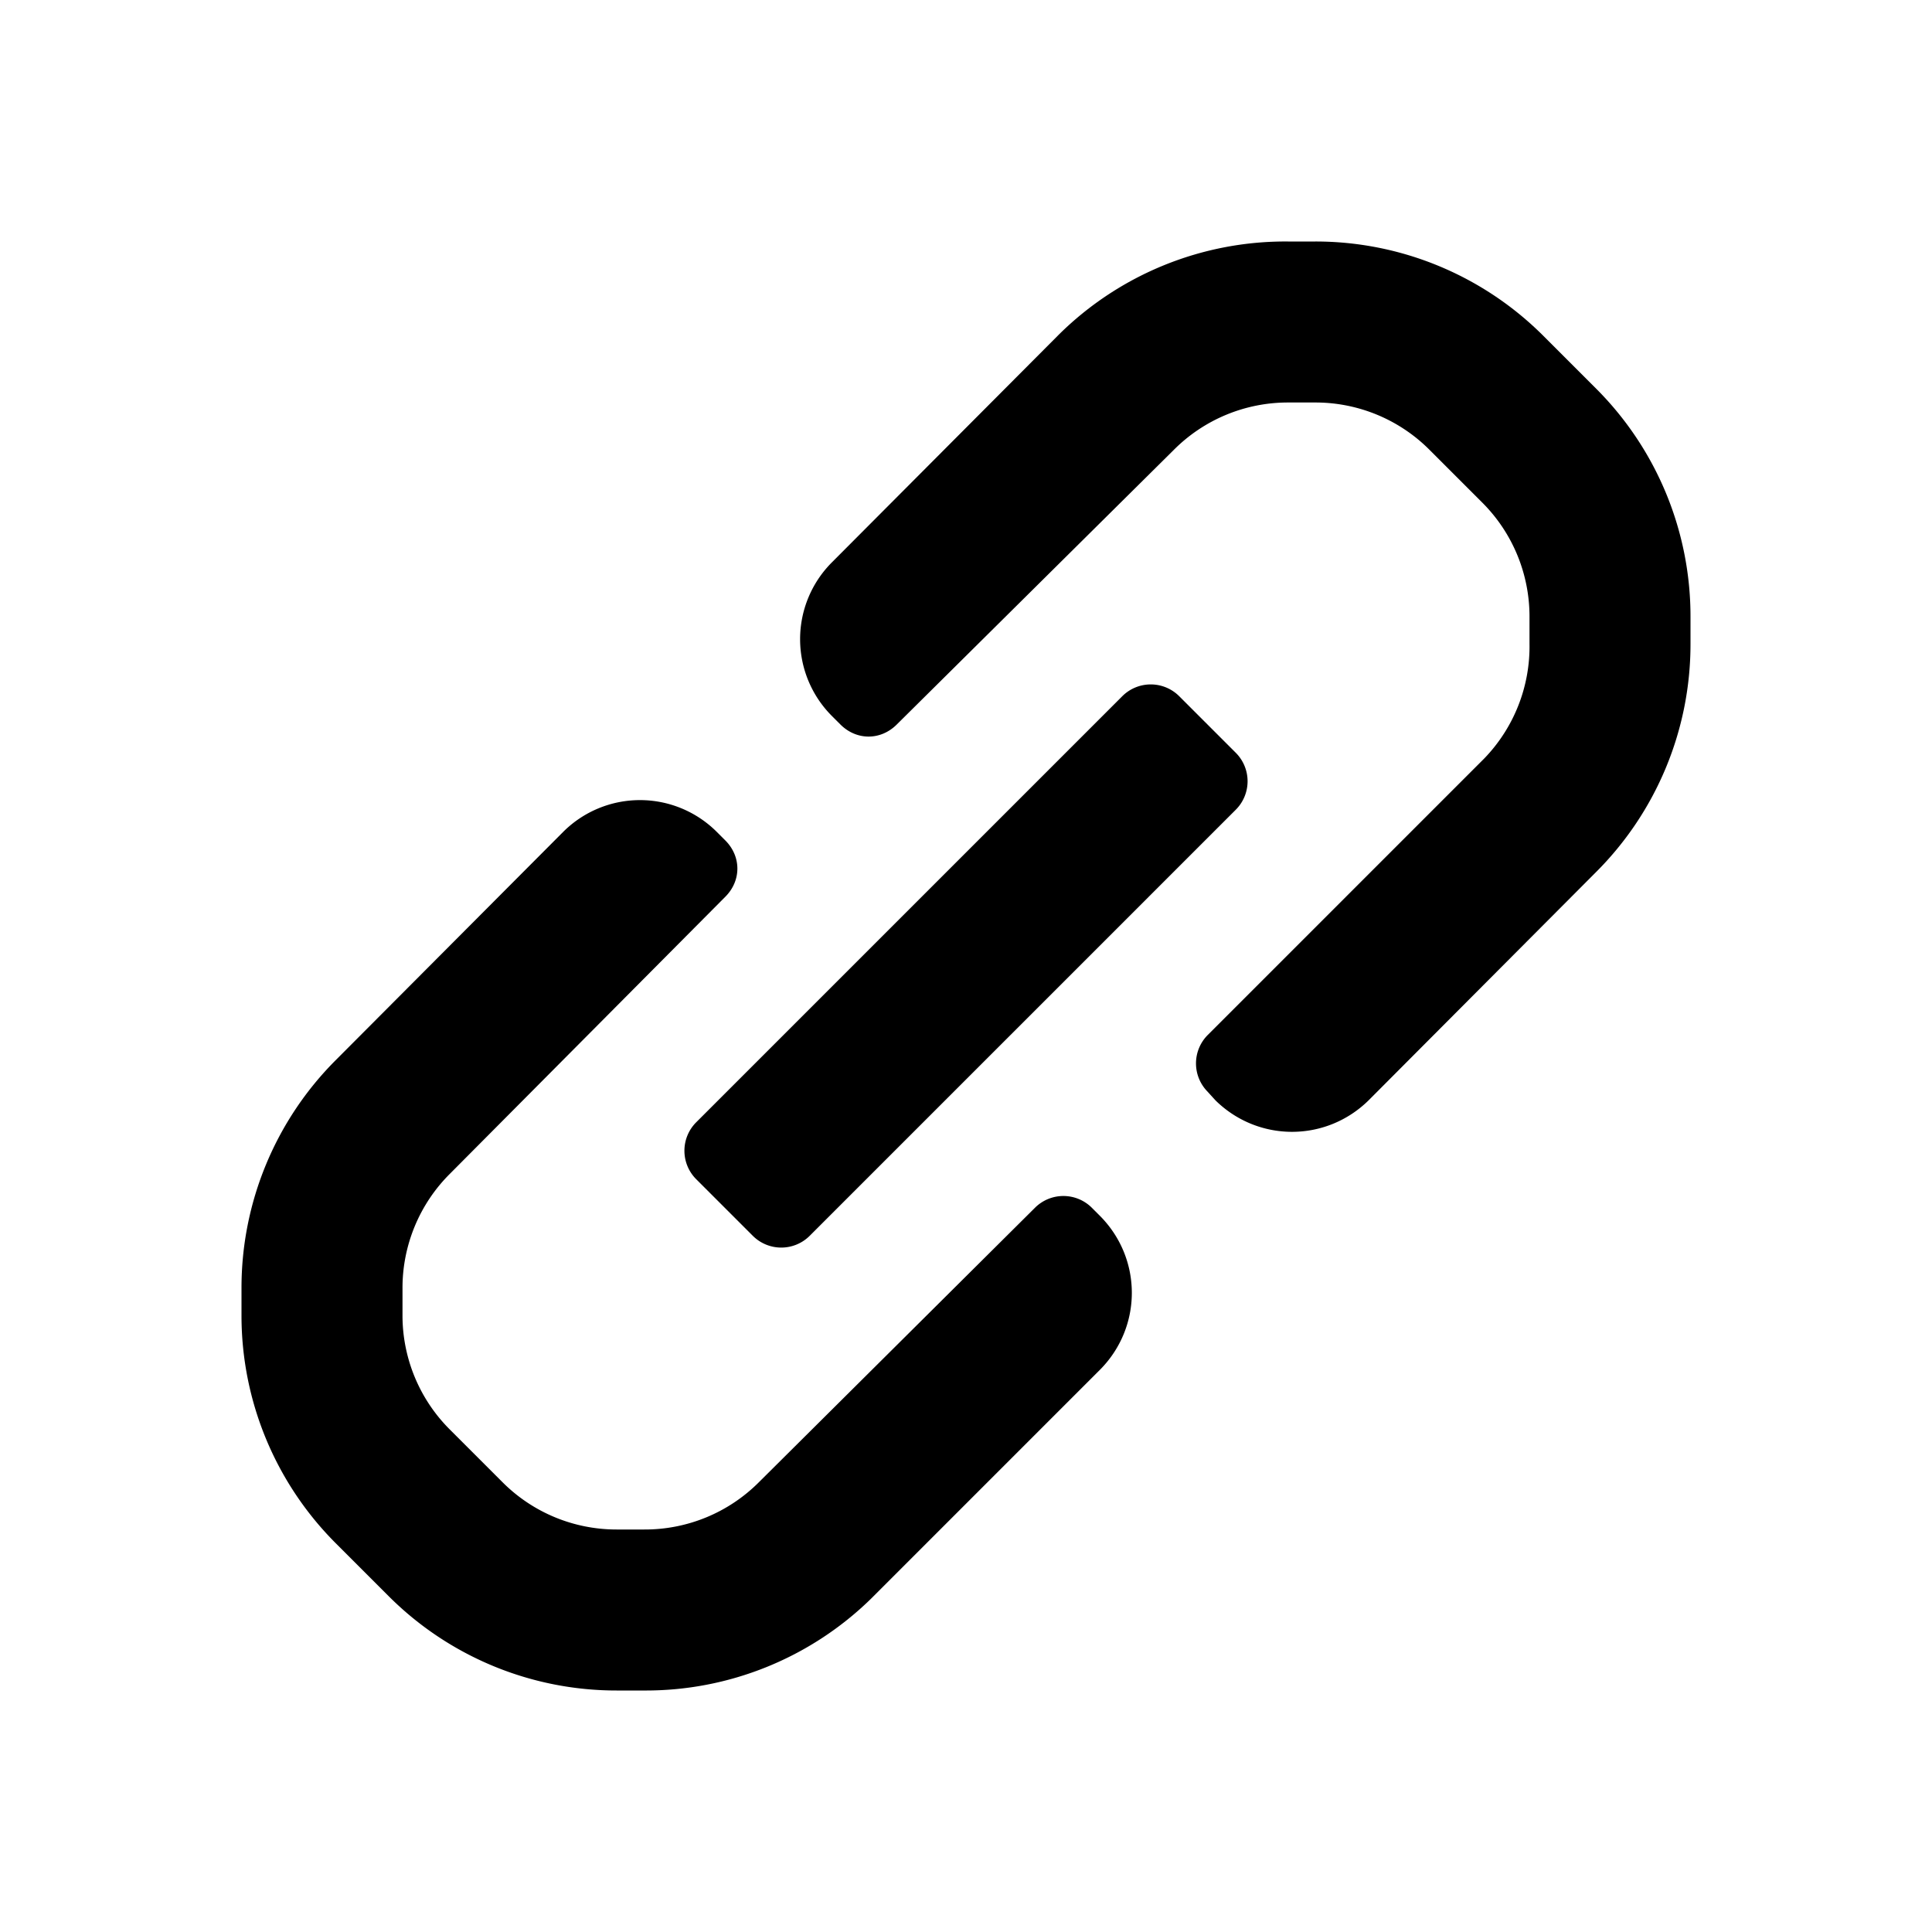<svg xmlns="http://www.w3.org/2000/svg" fill="currentColor" width="24px" height="24px" viewBox="0 0 24 24">
  <path d="M21 7.66V8a4 4 0 01-1.18 2.84L17 13.67c-.53.52-1.37.52-1.9 0l-.1-.11a.5.5 0 010-.7l3.44-3.44A2 2 0 0019 8v-.34a2 2 0 00-.59-1.42l-.65-.65A2 2 0 0016.34 5H16a2 2 0 00-1.42.59L11.14 9c-.2.2-.5.2-.7 0l-.11-.11a1.35 1.35 0 010-1.9l2.83-2.84A4 4 0 0116 3h.34a4 4 0 012.83 1.17l.66.66A4 4 0 0121 7.66zM8.65 13.94l5.29-5.29a.5.5 0 01.71 0l.7.7a.5.5 0 010 .71l-5.29 5.29a.5.5 0 01-.71 0l-.7-.7a.5.5 0 010-.71zM13.56 15a.5.5 0 00-.7 0l-3.43 3.41A2 2 0 018 19h-.34a2 2 0 01-1.42-.59l-.65-.65A2 2 0 015 16.34V16a2 2 0 01.59-1.42l3.42-3.44c.2-.2.2-.5 0-.7l-.11-.11a1.35 1.35 0 00-1.9 0l-2.82 2.83A4 4 0 003 16v.35a4 4 0 001.17 2.82l.66.66A4 4 0 007.66 21H8a4 4 0 002.82-1.14l2.85-2.85c.52-.53.52-1.37 0-1.9l-.11-.11z"/>
</svg>